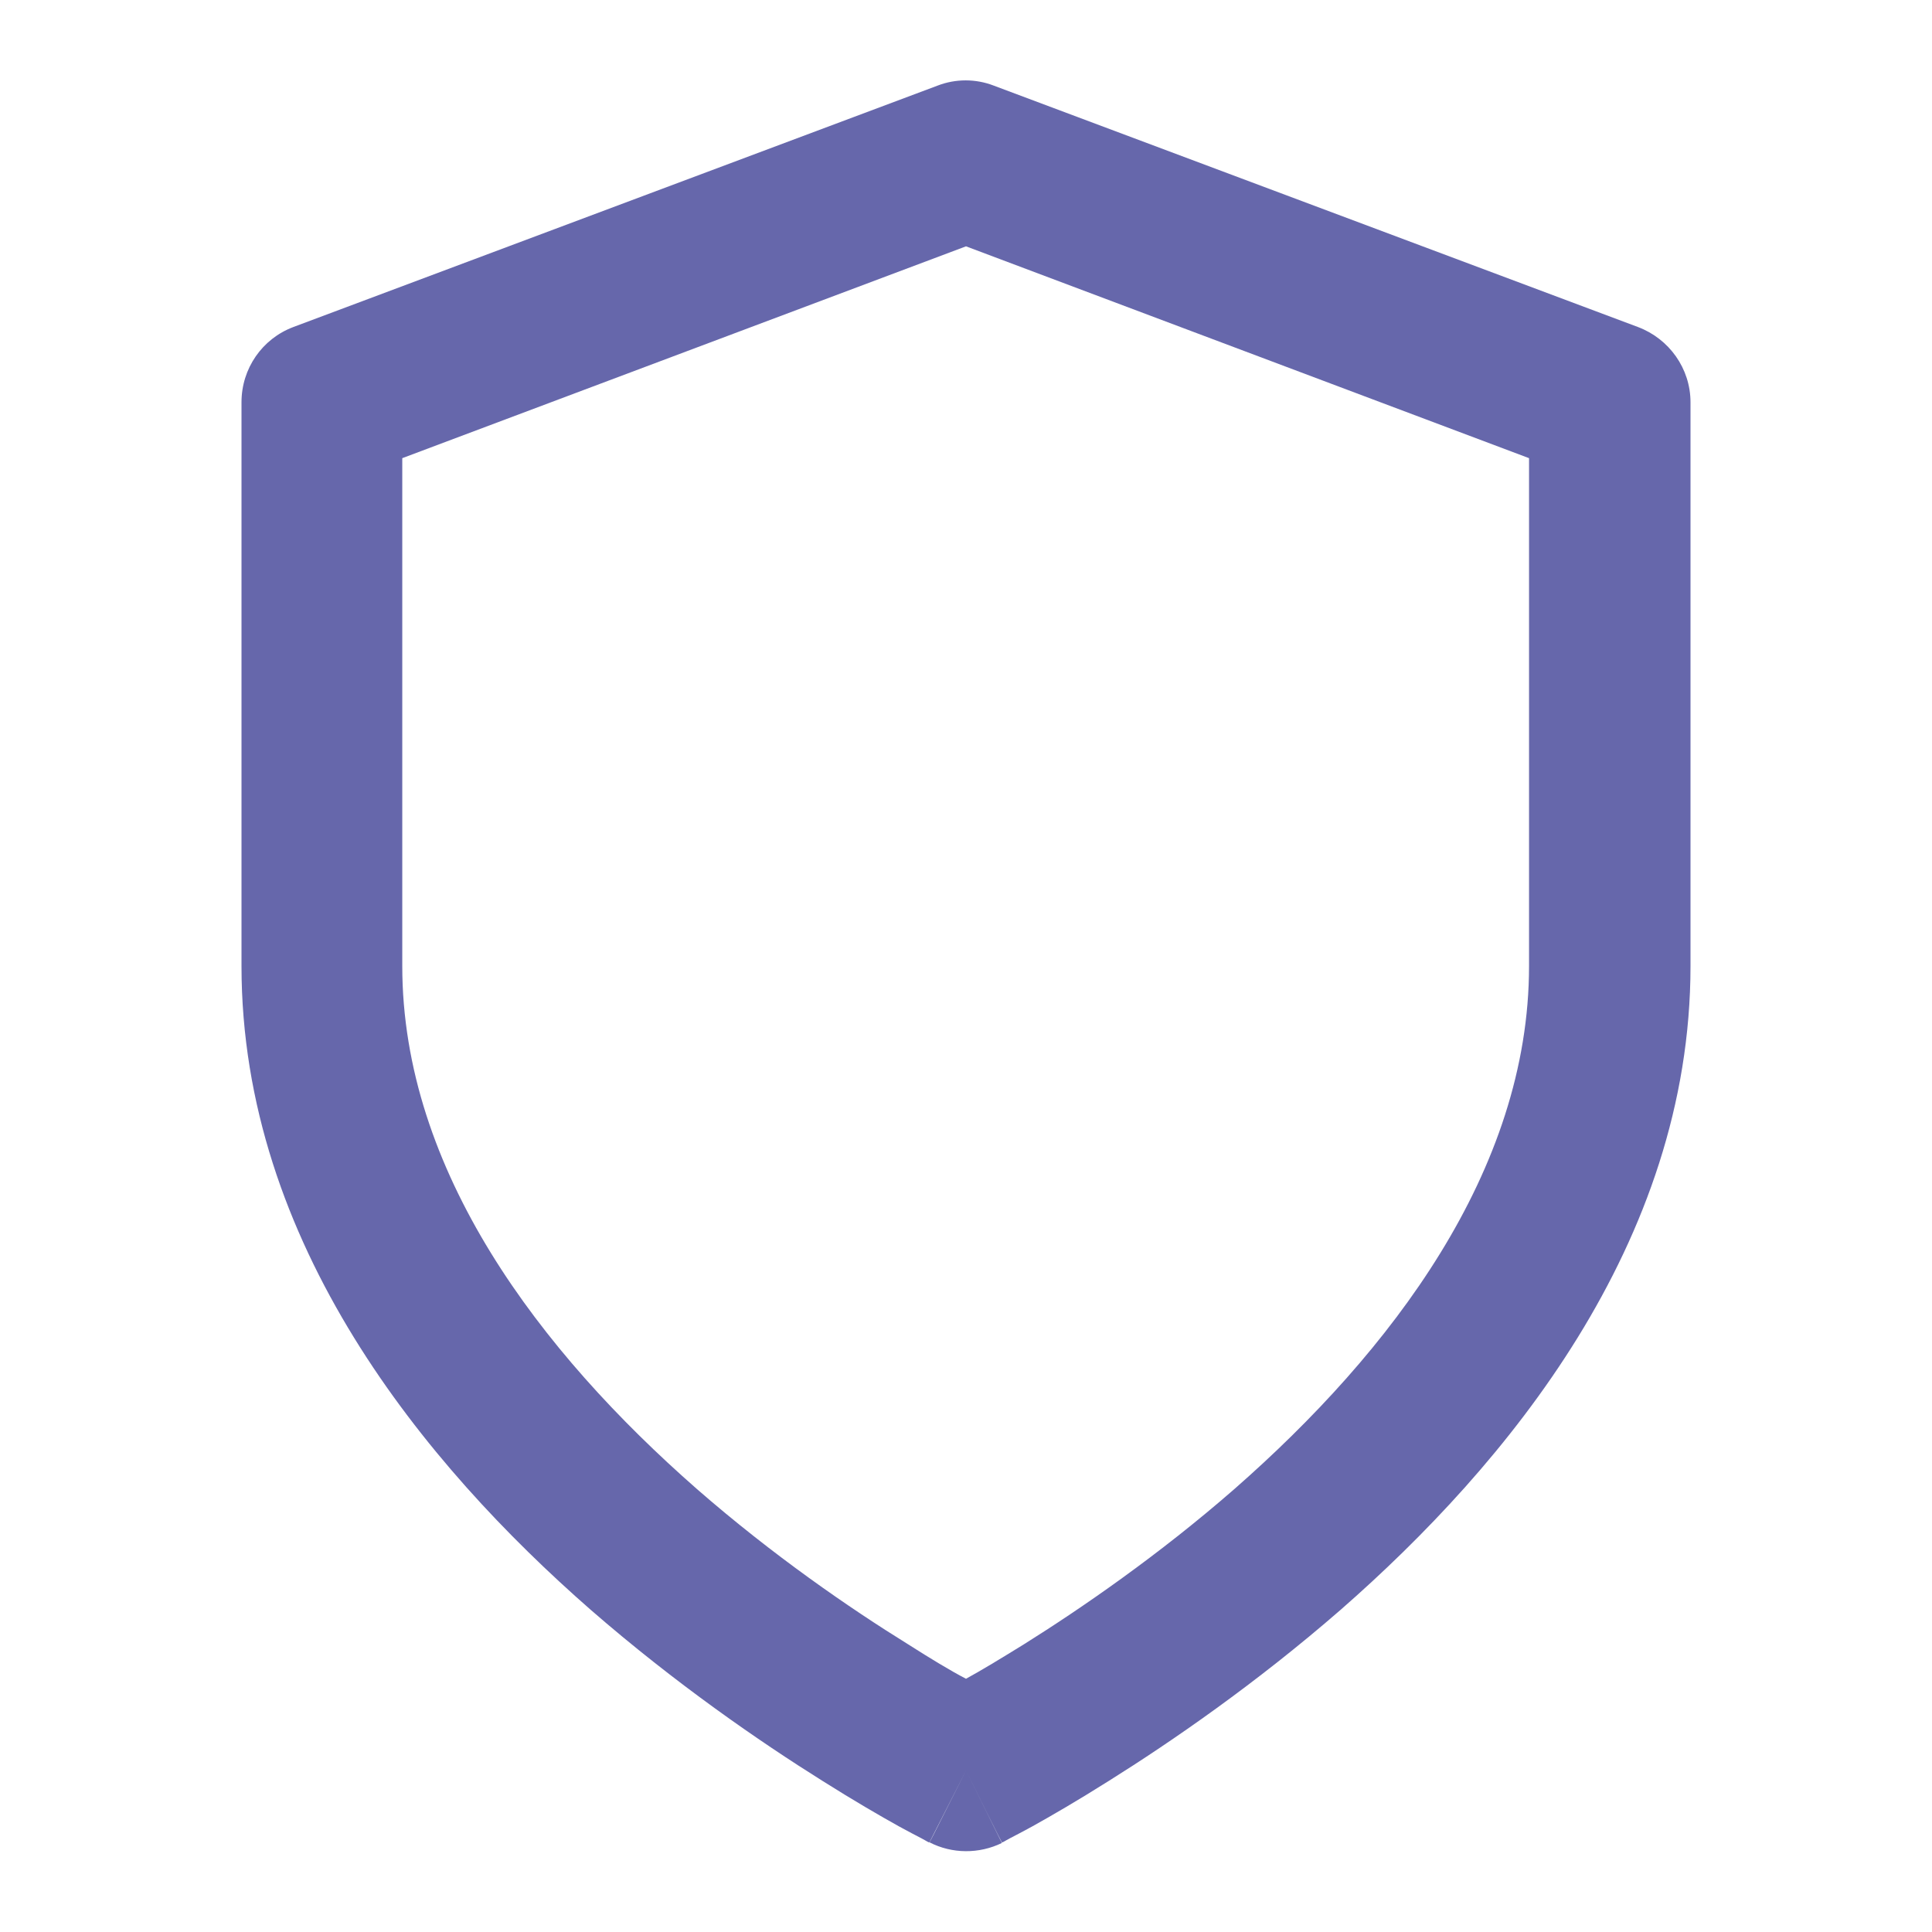 <svg width="28" height="28" viewBox="0 0 28 28" fill="none" xmlns="http://www.w3.org/2000/svg" xmlns:xlink="http://www.w3.org/1999/xlink">
	<desc>
			Created with Pixso.
	</desc>
	<defs>
		<clipPath id="clip239_3196">
			<rect id="shield" rx="0" width="27" height="27" transform="translate(0.5 0.5)" fill="white" fill-opacity="0"/>
		</clipPath>
	</defs>
	<rect id="shield" rx="0" width="27" height="27" transform="translate(0.5 0.5)" fill="#FFFFFF" fill-opacity="0"/>
	<g clip-path="url(#clip239_3196)">
		<path id="Vector (Stroke)" d="M13.59 1.24C13.85 1.14 14.14 1.14 14.4 1.24L23.74 4.74C24.19 4.91 24.5 5.34 24.5 5.83L24.5 14C24.5 18.02 21.83 21.23 19.43 23.33C18.2 24.4 16.98 25.24 16.07 25.81C15.61 26.1 15.23 26.32 14.96 26.47C14.83 26.54 14.72 26.6 14.64 26.64C14.6 26.66 14.57 26.68 14.55 26.69L14.53 26.7L14.52 26.7L14.52 26.7C14.52 26.7 14.52 26.71 14 25.66C13.47 26.71 13.47 26.71 13.47 26.7L13.47 26.7L13.46 26.7L13.44 26.69C13.42 26.68 13.39 26.66 13.35 26.64C13.27 26.6 13.16 26.54 13.03 26.47C12.76 26.32 12.38 26.1 11.92 25.81C11.01 25.24 9.79 24.4 8.56 23.33C6.16 21.23 3.5 18.02 3.5 14L3.5 5.83C3.5 5.34 3.8 4.91 4.25 4.74L13.59 1.24ZM14 25.66L13.47 26.7C13.8 26.87 14.19 26.87 14.52 26.71L14 25.66ZM14 24.33C14.22 24.21 14.5 24.04 14.84 23.83C15.67 23.31 16.79 22.54 17.89 21.58C20.16 19.59 22.16 16.97 22.16 14L22.16 6.64L14 3.57L5.83 6.64L5.83 14C5.83 16.97 7.83 19.59 10.1 21.58C11.2 22.54 12.32 23.31 13.16 23.83C13.49 24.04 13.77 24.21 14 24.33Z" fill="#6667AB" fill-opacity="1" fill-rule="evenodd"/>
	</g>
</svg>
